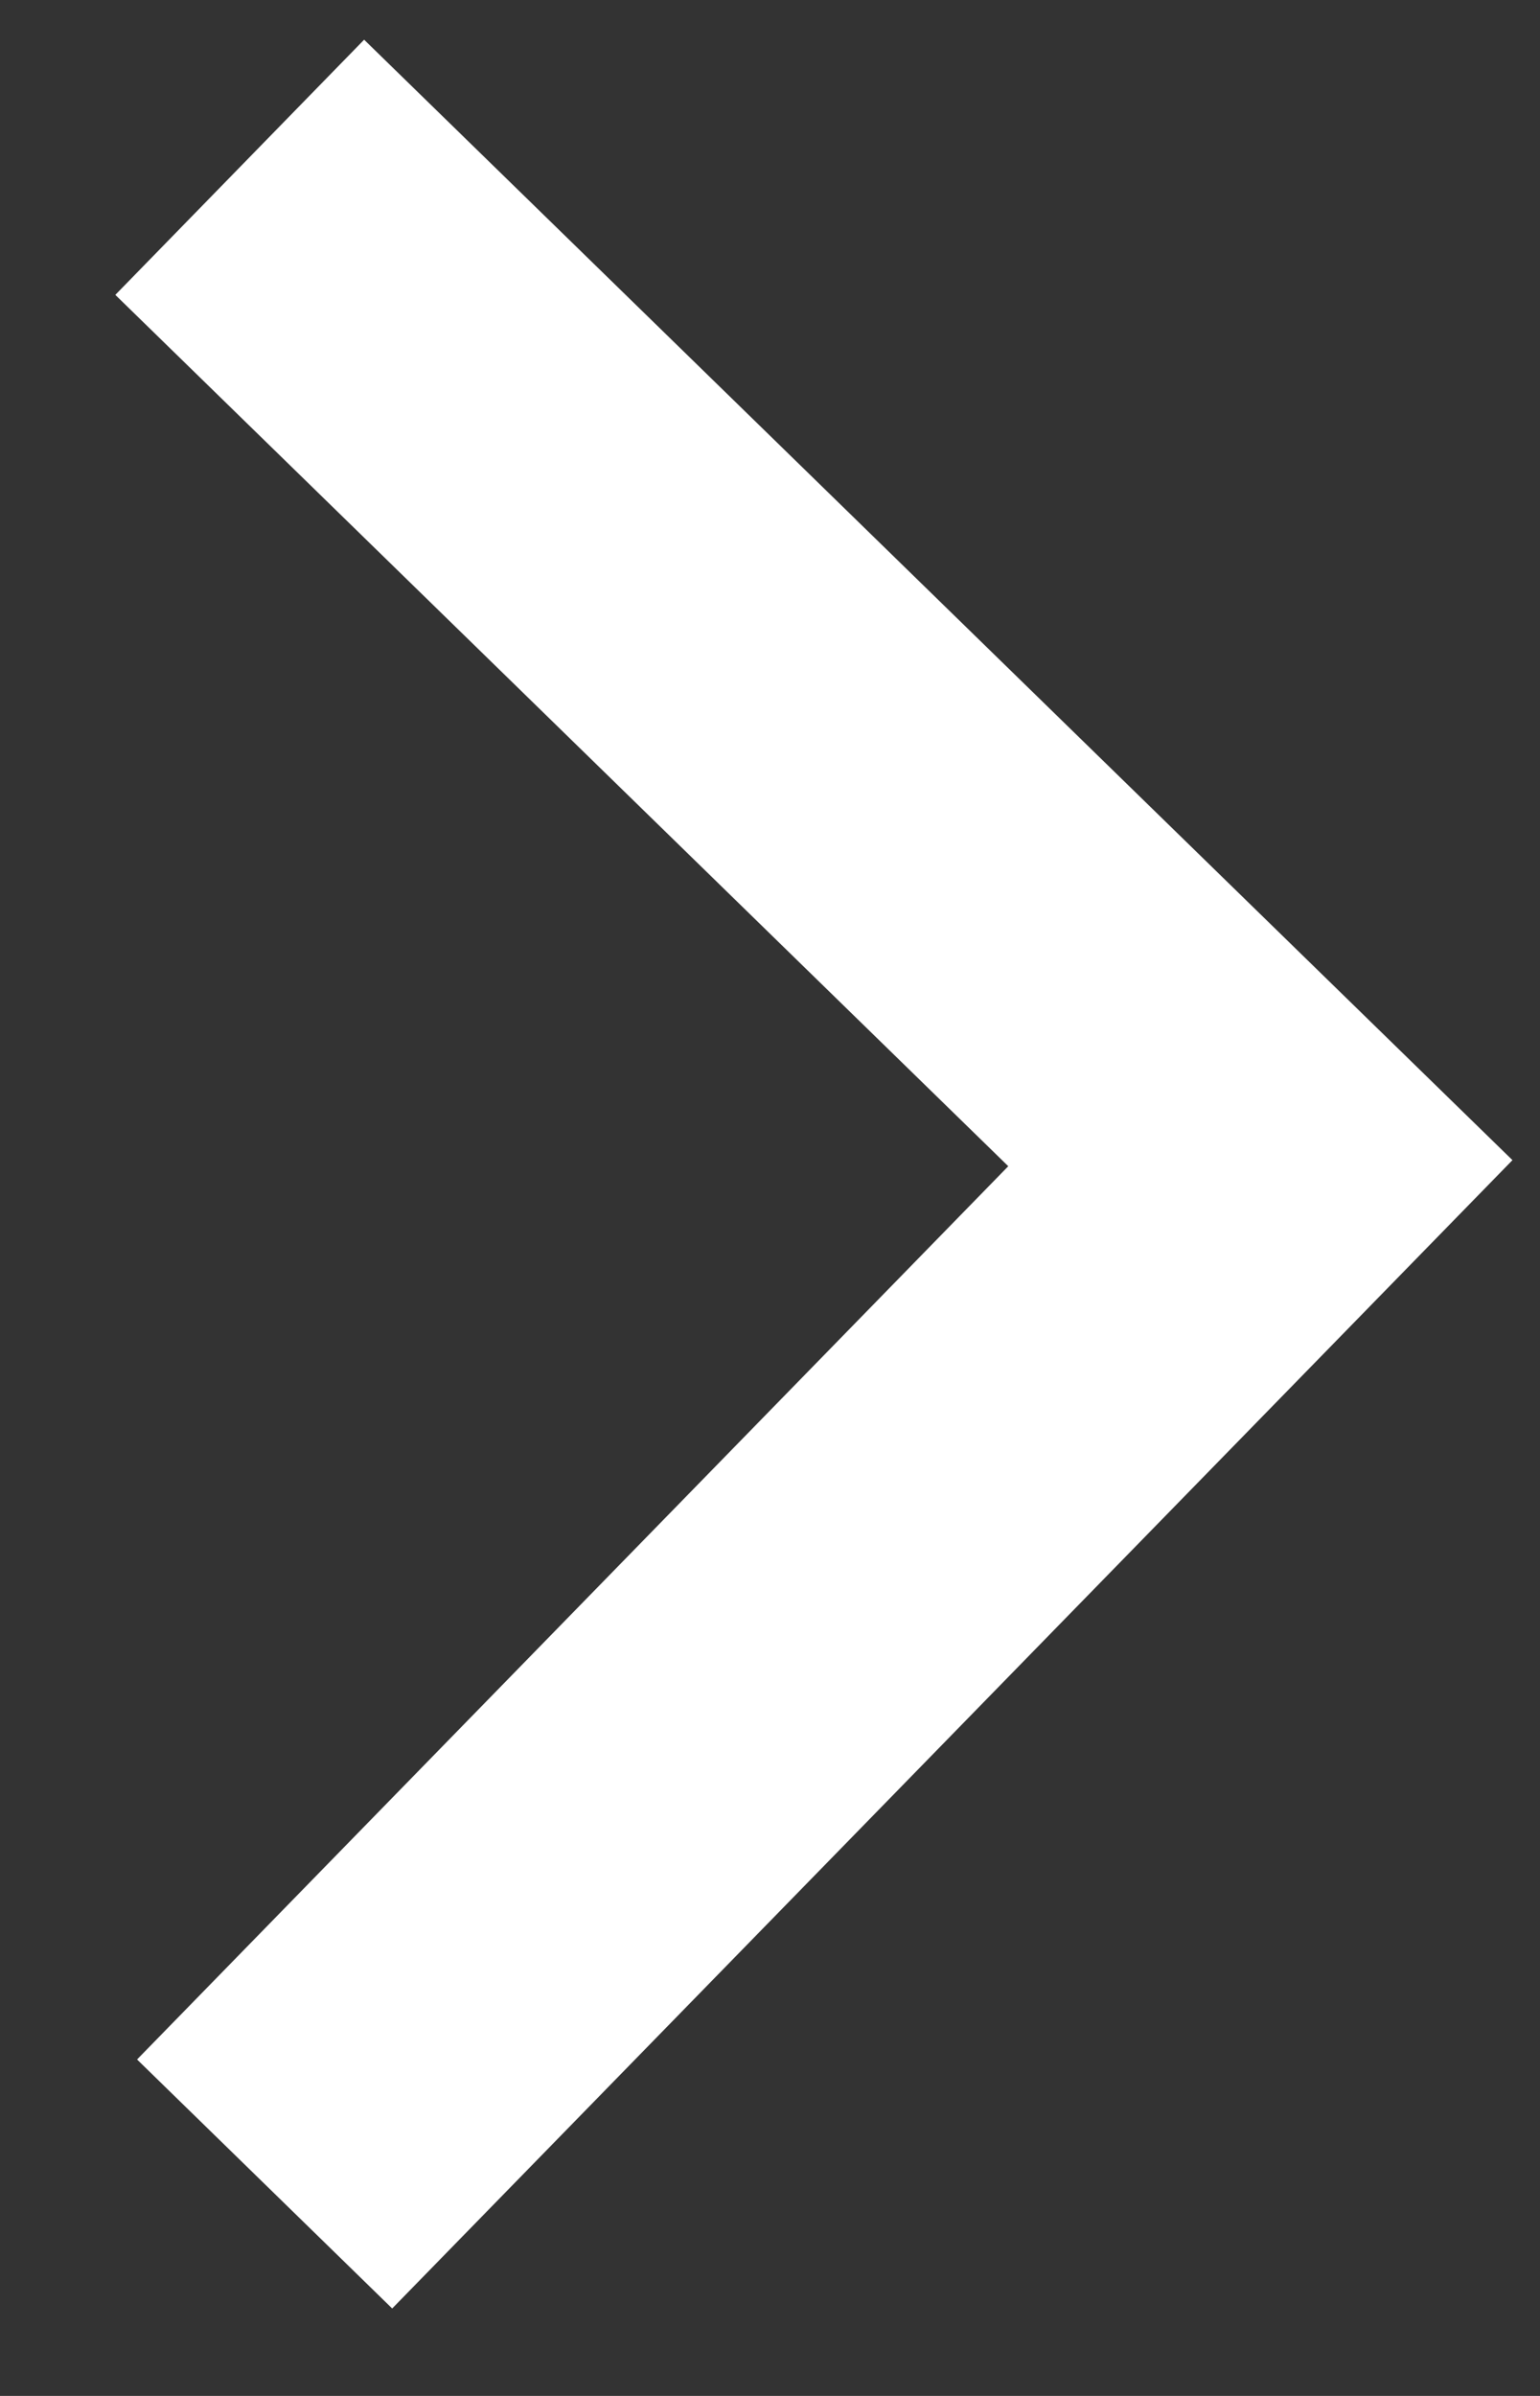 <svg width="9" height="14" viewBox="0 0 9 14" fill="none" xmlns="http://www.w3.org/2000/svg">
<rect x="0" y="0" width="9" height="14" fill="#333333" stroke="none"/>
<path d="M5.893 6.815L0.674 1.723L2.128 0.232L8.839 6.779L2.292 13.489L0.801 12.034L5.893 6.814L5.893 6.815Z" fill="#fff"/>
</svg>
